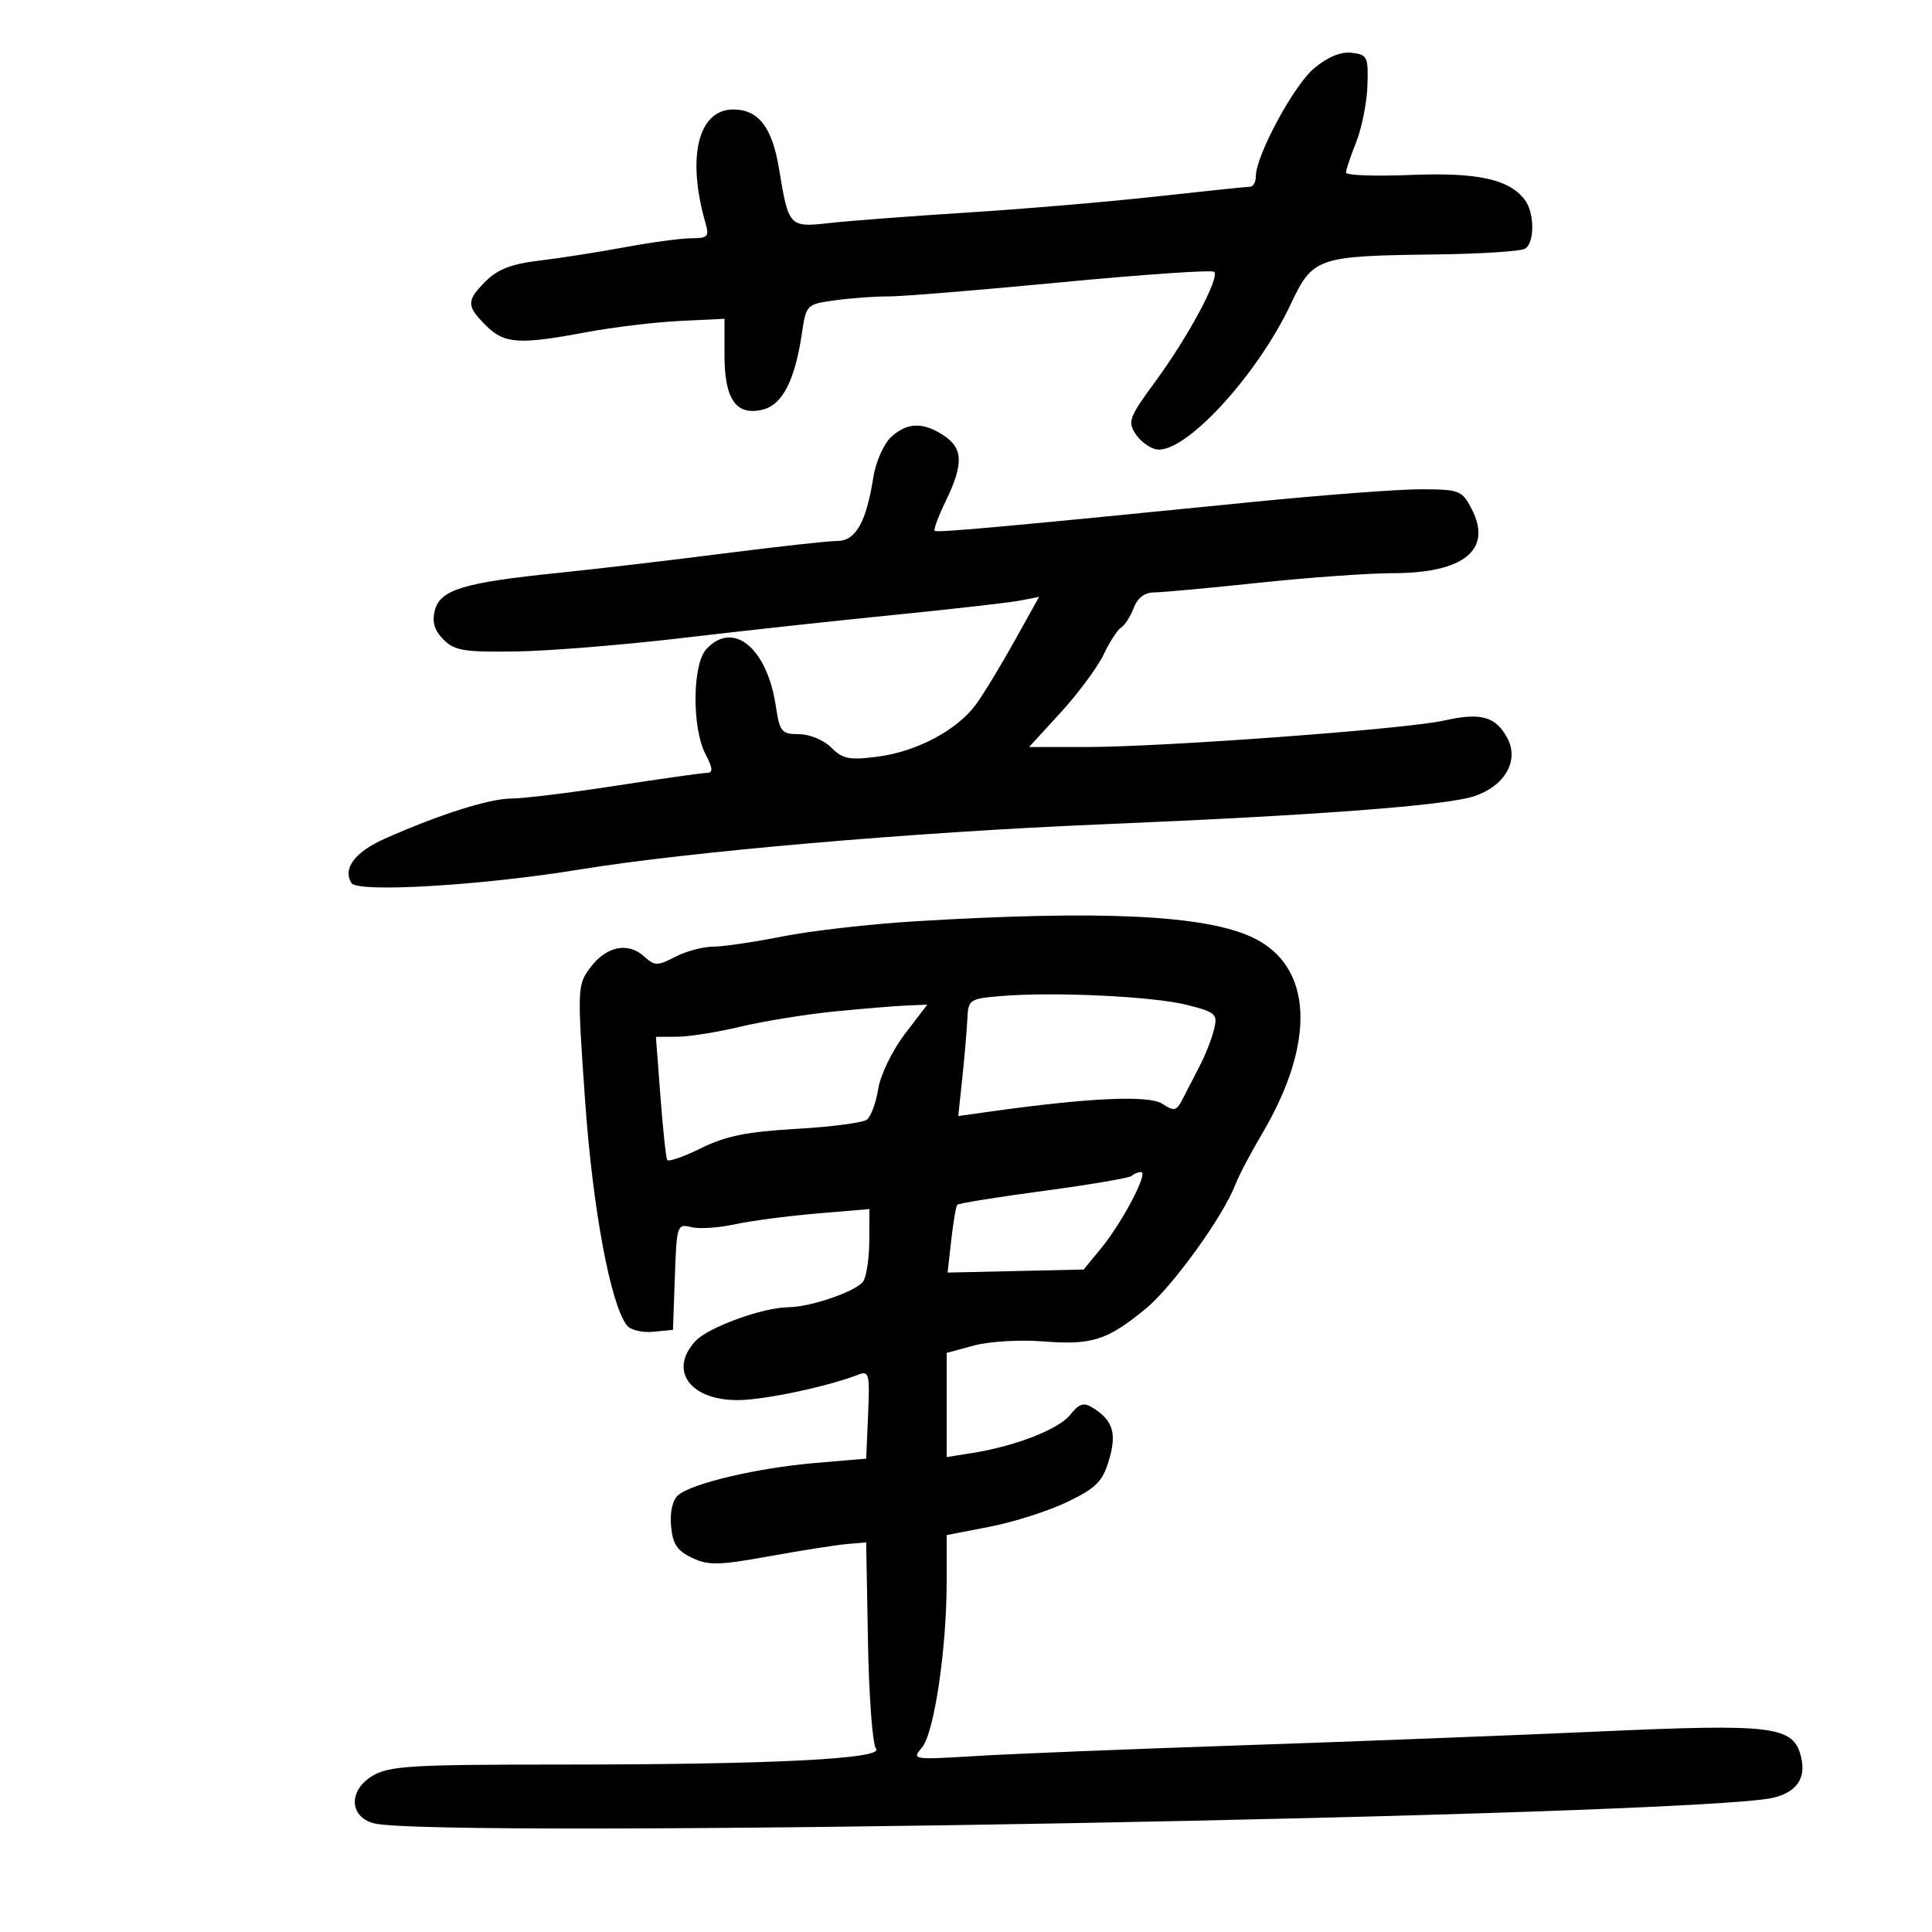 <svg xmlns="http://www.w3.org/2000/svg" width="300" height="300" viewBox="0 0 300 300" version="1.1">
	<path d="M 204.019 10.637 C 200.859 13.297, 195 24.193, 195 27.412 C 195 28.285, 194.593 29, 194.095 29 C 193.598 29, 187.114 29.674, 179.687 30.497 C 172.260 31.321, 159.055 32.445, 150.342 32.996 C 141.629 33.547, 131.982 34.279, 128.905 34.623 C 122.510 35.337, 122.467 35.292, 120.950 26.112 C 119.901 19.760, 117.755 17, 113.868 17 C 108.387 17, 106.588 24.445, 109.580 34.750 C 110.150 36.712, 109.866 37, 107.367 37 C 105.790 37, 101.125 37.628, 97 38.394 C 92.875 39.161, 86.899 40.095, 83.720 40.470 C 79.502 40.967, 77.272 41.819, 75.470 43.621 C 72.394 46.697, 72.392 47.483, 75.455 50.545 C 78.305 53.396, 80.572 53.549, 91 51.593 C 95.125 50.819, 101.650 50.032, 105.500 49.843 L 112.500 49.500 112.500 55.210 C 112.500 62.042, 114.347 64.632, 118.481 63.594 C 121.492 62.838, 123.426 59.072, 124.500 51.873 C 125.186 47.274, 125.218 47.242, 129.735 46.623 C 132.234 46.280, 135.904 46.014, 137.890 46.032 C 139.875 46.049, 151.952 45.063, 164.726 43.841 C 177.500 42.618, 188.217 41.884, 188.543 42.209 C 189.435 43.102, 184.475 52.349, 179.425 59.209 C 175.338 64.761, 175.070 65.473, 176.339 67.395 C 177.104 68.553, 178.580 69.629, 179.620 69.787 C 184.002 70.454, 195.163 58.369, 200.394 47.295 C 203.869 39.936, 204.432 39.743, 223.062 39.508 C 229.972 39.421, 236.159 39.020, 236.812 38.616 C 238.347 37.668, 238.289 32.947, 236.718 30.953 C 234.231 27.796, 229.354 26.753, 219.011 27.169 C 213.505 27.390, 209 27.226, 209 26.806 C 209 26.385, 209.712 24.261, 210.583 22.085 C 211.453 19.910, 212.240 15.963, 212.333 13.315 C 212.489 8.818, 212.327 8.480, 209.890 8.197 C 208.184 7.999, 206.149 8.845, 204.019 10.637 M 138.331 67.906 C 137.206 68.954, 135.978 71.767, 135.603 74.156 C 134.511 81.097, 132.868 84, 130.032 84 C 128.668 84, 120.791 84.866, 112.526 85.925 C 104.262 86.984, 92.550 88.357, 86.500 88.978 C 71.952 90.469, 68.322 91.583, 67.514 94.798 C 67.064 96.594, 67.456 97.900, 68.869 99.313 C 70.594 101.038, 72.093 101.283, 80.179 101.158 C 85.305 101.079, 96.925 100.134, 106 99.060 C 115.075 97.985, 129.925 96.367, 139 95.464 C 148.075 94.561, 156.817 93.565, 158.426 93.251 L 161.351 92.680 157.502 99.590 C 155.386 103.390, 152.719 107.781, 151.577 109.348 C 148.658 113.350, 142.400 116.692, 136.332 117.487 C 131.892 118.070, 130.872 117.872, 129.082 116.082 C 127.917 114.917, 125.705 114, 124.061 114 C 121.355 114, 121.070 113.652, 120.463 109.603 C 119.109 100.570, 113.794 96.255, 109.655 100.829 C 107.508 103.201, 107.430 112.997, 109.526 117.050 C 110.696 119.313, 110.754 120.002, 109.776 120.011 C 109.074 120.016, 102.700 120.916, 95.611 122.011 C 88.522 123.105, 81.226 124, 79.398 124 C 76.001 124, 68.213 126.469, 59.765 130.223 C 55.120 132.288, 53.180 134.864, 54.573 137.119 C 55.519 138.650, 74.830 137.504, 90 135.017 C 106.897 132.248, 141.949 129.213, 171 128.004 C 204.424 126.614, 224.679 125.081, 228.981 123.617 C 233.715 122.005, 235.918 118.084, 234.051 114.595 C 232.255 111.240, 229.906 110.596, 224.192 111.894 C 218.429 113.203, 180.529 116, 168.553 116 L 159.799 116 164.742 110.592 C 167.461 107.617, 170.443 103.586, 171.369 101.634 C 172.296 99.682, 173.519 97.797, 174.088 97.445 C 174.658 97.094, 175.534 95.724, 176.037 94.403 C 176.630 92.844, 177.749 91.996, 179.225 91.989 C 180.476 91.983, 187.800 91.309, 195.500 90.491 C 203.200 89.673, 212.560 89.003, 216.300 89.002 C 227.313 88.999, 231.787 85.357, 228.526 79.050 C 227.027 76.151, 226.641 75.999, 220.724 75.975 C 217.301 75.961, 205.500 76.849, 194.500 77.948 C 155.891 81.805, 145.497 82.748, 145.136 82.428 C 144.935 82.250, 145.723 80.139, 146.886 77.736 C 149.639 72.048, 149.554 69.593, 146.535 67.615 C 143.289 65.488, 140.833 65.575, 138.331 67.906 M 142 143.066 C 135.125 143.483, 125.900 144.538, 121.500 145.412 C 117.100 146.285, 112.240 147, 110.700 147 C 109.161 147, 106.532 147.708, 104.859 148.573 C 102.074 150.013, 101.664 150.006, 99.992 148.492 C 97.495 146.233, 94.111 146.949, 91.651 150.255 C 89.650 152.945, 89.631 153.432, 90.842 170.755 C 92.018 187.591, 94.770 202.443, 97.336 205.801 C 97.882 206.517, 99.718 206.967, 101.415 206.801 L 104.500 206.500 104.791 198.241 C 105.072 190.246, 105.153 190, 107.321 190.545 C 108.553 190.854, 111.573 190.665, 114.031 190.125 C 116.489 189.585, 122.213 188.828, 126.750 188.442 L 135 187.742 134.985 192.621 C 134.976 195.304, 134.559 198.149, 134.057 198.942 C 133.093 200.466, 125.923 202.959, 122.432 202.985 C 118.464 203.014, 109.993 206.091, 108.004 208.226 C 103.709 212.837, 107.237 217.562, 114.856 217.403 C 119.050 217.315, 128.667 215.254, 133.299 213.449 C 134.940 212.810, 135.071 213.351, 134.799 219.624 L 134.500 226.500 126.500 227.180 C 117.661 227.932, 107.546 230.302, 105.331 232.141 C 104.449 232.872, 104.014 234.703, 104.199 236.907 C 104.437 239.737, 105.116 240.779, 107.443 241.890 C 109.998 243.109, 111.579 243.078, 119.443 241.657 C 124.424 240.756, 129.850 239.902, 131.500 239.759 L 134.500 239.500 134.777 254.930 C 134.929 263.417, 135.490 270.885, 136.022 271.527 C 137.347 273.123, 119.880 274, 86.747 274 C 63.890 274, 60.458 274.207, 57.861 275.741 C 54.112 277.956, 54.190 282.059, 58 283.111 C 66.925 285.574, 263.960 281.973, 275.418 279.138 C 279.041 278.241, 280.487 276.075, 279.660 272.781 C 278.464 268.015, 275.483 267.643, 248.247 268.868 C 234.636 269.479, 209.550 270.449, 192.500 271.021 C 175.450 271.594, 157 272.338, 151.500 272.674 C 141.752 273.271, 141.541 273.238, 143.140 271.393 C 145.047 269.192, 147 256.101, 147 245.524 L 147 238.367 153.750 237.056 C 157.463 236.334, 162.867 234.602, 165.760 233.205 C 170.212 231.056, 171.201 230.063, 172.196 226.740 C 173.450 222.556, 172.816 220.530, 169.641 218.567 C 168.279 217.725, 167.556 217.955, 166.208 219.660 C 164.414 221.928, 157.755 224.536, 151 225.616 L 147 226.256 147 218.166 L 147 210.077 151.250 208.927 C 153.588 208.294, 158.401 208.007, 161.946 208.289 C 169.517 208.891, 171.909 208.135, 177.853 203.264 C 182.054 199.822, 189.961 188.863, 191.874 183.831 C 192.365 182.540, 194.224 179.013, 196.006 175.992 C 204.412 161.738, 203.843 150.001, 194.531 145.582 C 187.145 142.077, 171.030 141.305, 142 143.066 M 155.427 154.666 C 150.513 155.079, 150.349 155.193, 150.203 158.296 C 150.120 160.058, 149.770 164.155, 149.425 167.400 L 148.798 173.300 153.649 172.618 C 169.026 170.459, 178.395 170.029, 180.467 171.387 C 182.340 172.614, 182.681 172.533, 183.652 170.631 C 184.249 169.459, 185.442 167.150, 186.301 165.500 C 187.161 163.850, 188.153 161.324, 188.506 159.887 C 189.105 157.447, 188.829 157.193, 184.324 156.044 C 179.115 154.715, 163.624 153.976, 155.427 154.666 M 129.500 157.069 C 125.100 157.508, 118.575 158.565, 115 159.418 C 111.425 160.272, 107.004 160.977, 105.175 160.985 L 101.850 161 102.551 170.250 C 102.937 175.338, 103.408 179.775, 103.599 180.111 C 103.790 180.446, 106.159 179.626, 108.864 178.287 C 112.680 176.399, 115.994 175.727, 123.641 175.293 C 129.064 174.985, 134.006 174.335, 134.625 173.848 C 135.244 173.361, 136.031 171.206, 136.375 169.058 C 136.721 166.894, 138.556 163.115, 140.493 160.577 L 143.987 156 140.743 156.136 C 138.960 156.211, 133.900 156.631, 129.500 157.069 M 175.749 182.584 C 175.428 182.905, 169.279 183.954, 162.084 184.916 C 154.890 185.877, 148.841 186.852, 148.642 187.082 C 148.443 187.312, 148.024 189.774, 147.711 192.552 L 147.141 197.605 157.705 197.368 L 168.268 197.131 170.992 193.815 C 174.280 189.815, 178.377 182, 177.187 182 C 176.717 182, 176.071 182.263, 175.749 182.584" stroke="none" fill="black" fill-rule="evenodd"/>
</svg>